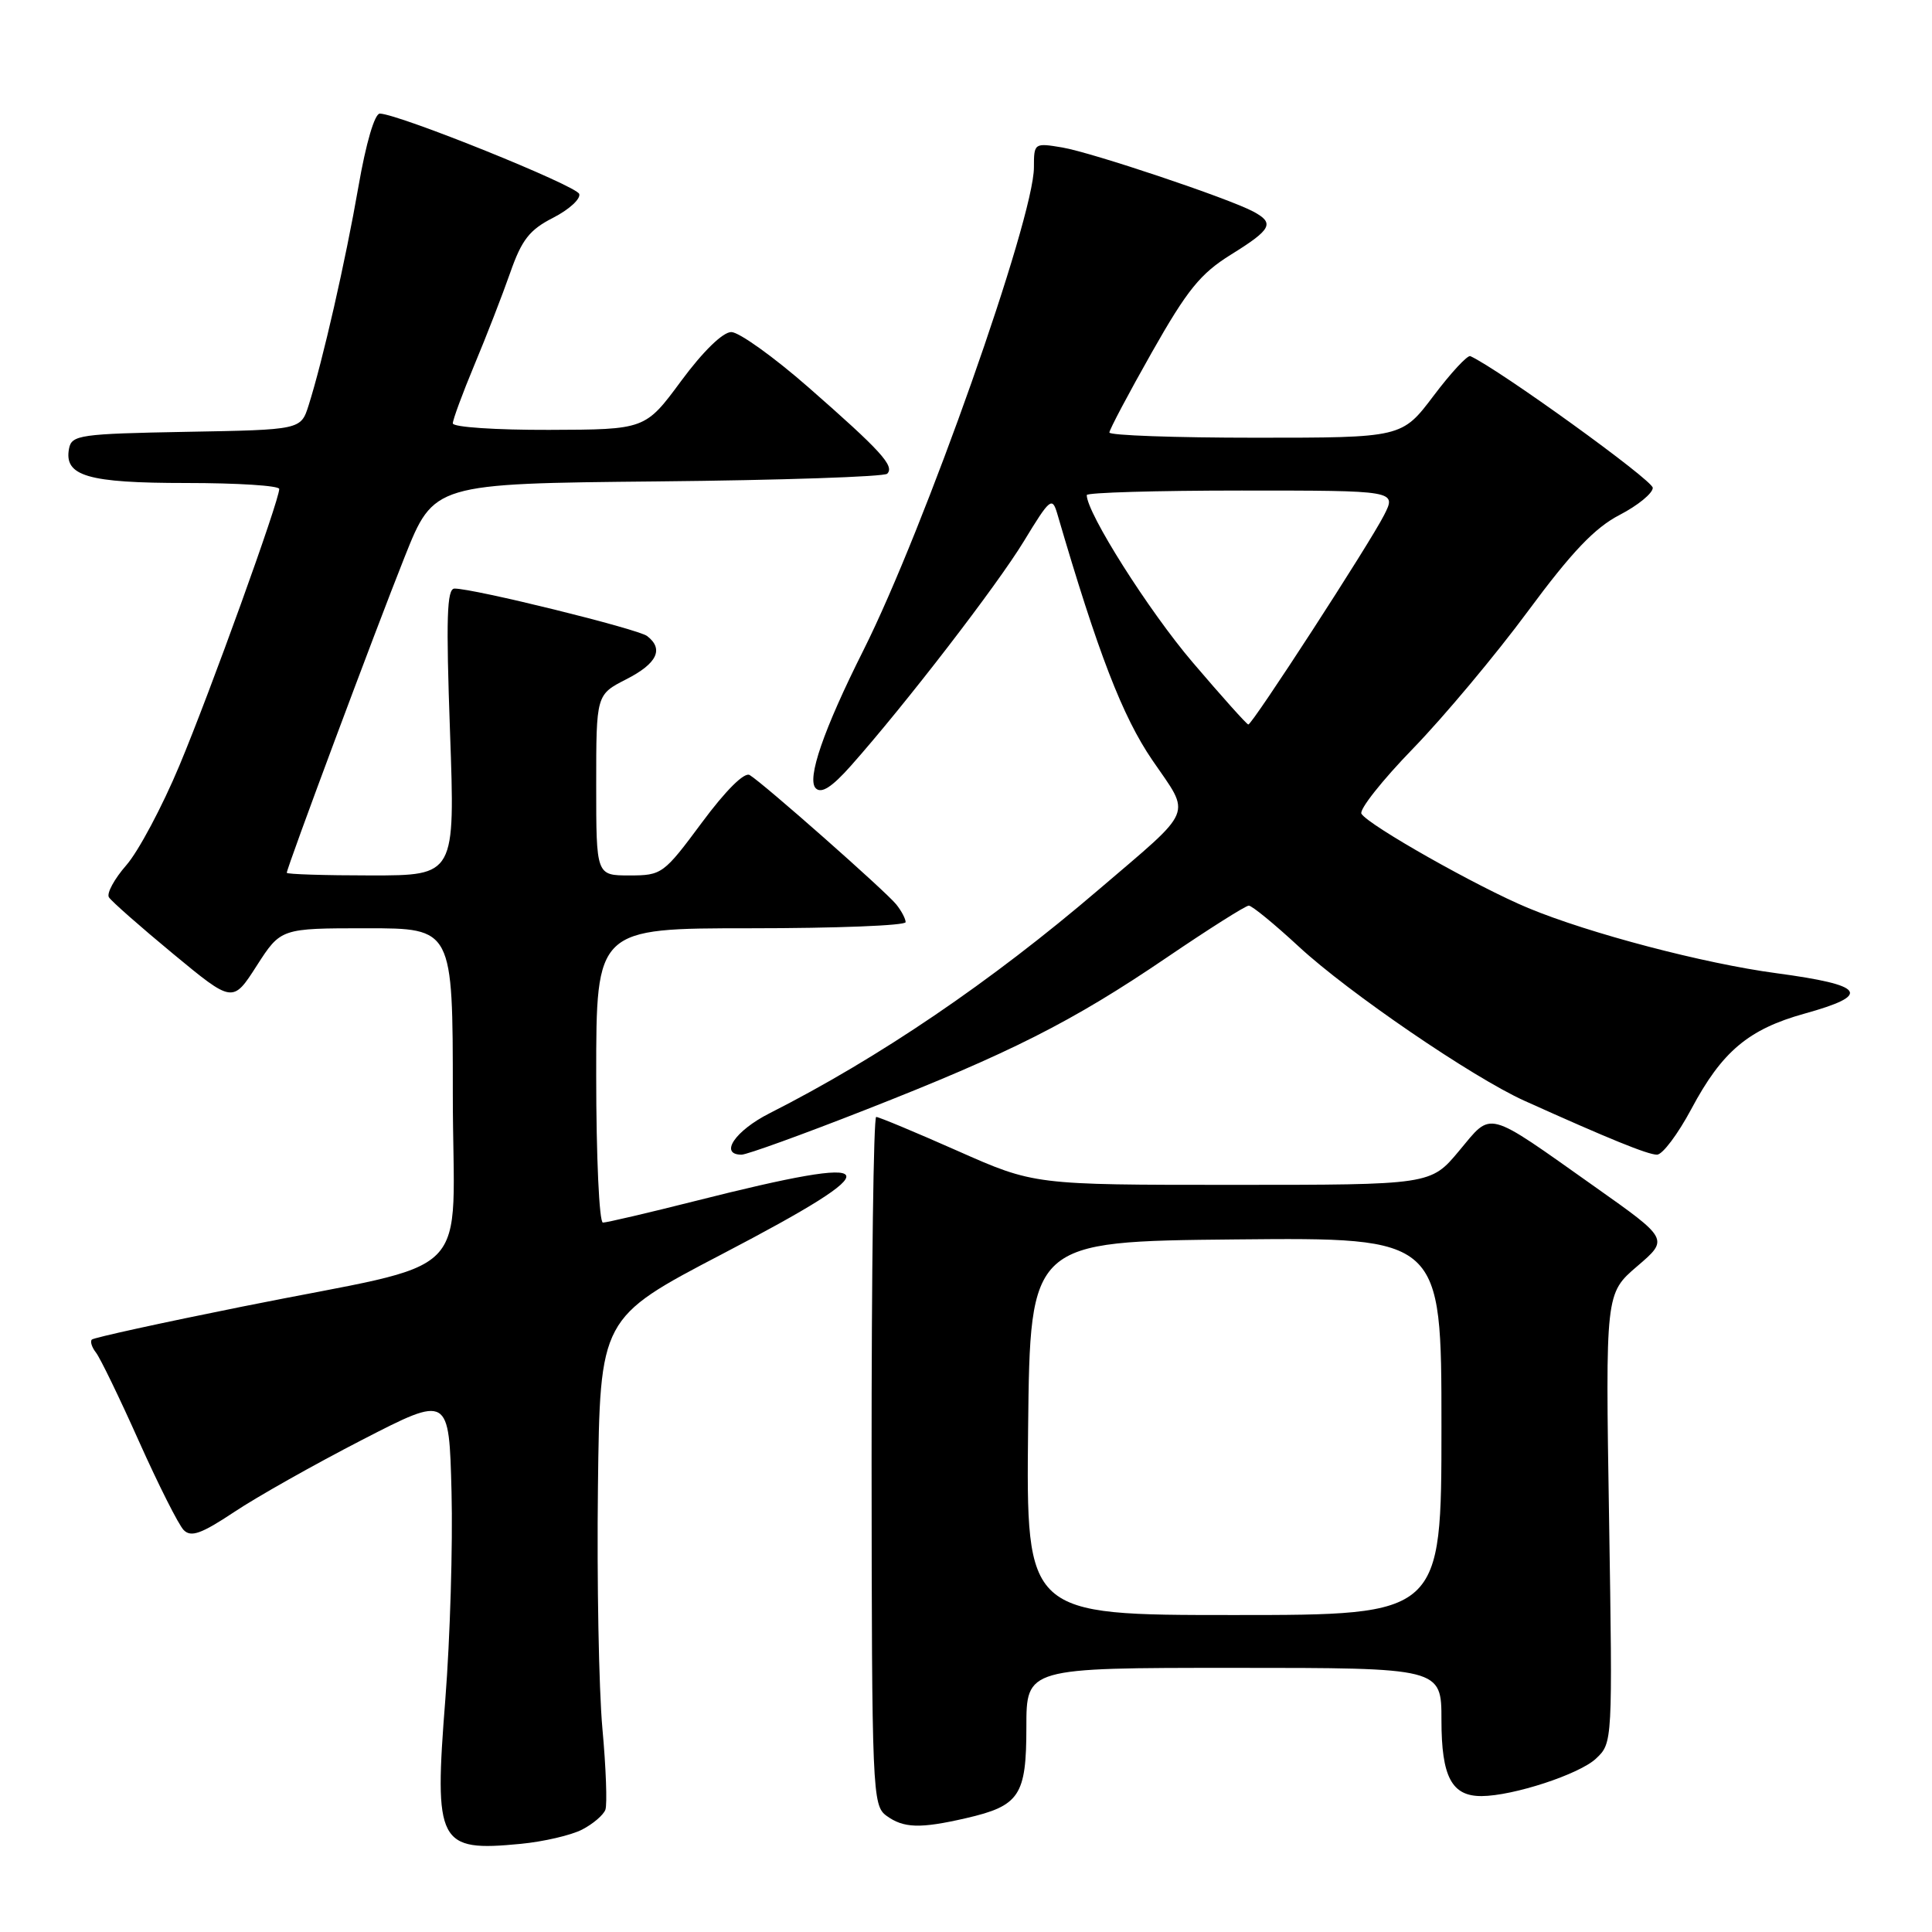<?xml version="1.0" encoding="UTF-8" standalone="no"?>
<!DOCTYPE svg PUBLIC "-//W3C//DTD SVG 1.1//EN" "http://www.w3.org/Graphics/SVG/1.1/DTD/svg11.dtd" >
<svg xmlns="http://www.w3.org/2000/svg" xmlns:xlink="http://www.w3.org/1999/xlink" version="1.1" viewBox="0 0 256 256">
 <g >
 <path fill="currentColor"
d=" M 77.13 242.43 C 78.57 241.69 79.97 240.49 80.22 239.79 C 80.47 239.08 80.30 234.24 79.82 229.02 C 79.35 223.81 79.08 209.44 79.23 197.09 C 79.50 174.63 79.50 174.63 95.75 166.14 C 118.56 154.23 117.76 152.66 92.16 159.13 C 85.91 160.71 80.38 162.00 79.89 162.00 C 79.40 162.00 79.00 153.28 79.00 142.50 C 79.00 123.00 79.00 123.00 99.50 123.00 C 110.78 123.00 120.00 122.64 120.00 122.19 C 120.00 121.75 119.44 120.68 118.75 119.83 C 117.35 118.09 101.14 103.78 99.34 102.70 C 98.64 102.27 96.18 104.71 93.00 109.00 C 87.94 115.82 87.70 116.00 83.41 116.00 C 79.00 116.00 79.00 116.00 79.00 104.02 C 79.00 92.04 79.00 92.04 83.00 90.00 C 87.07 87.92 87.99 86.01 85.75 84.28 C 84.53 83.34 62.76 77.97 60.22 77.99 C 59.21 78.00 59.09 81.90 59.63 97.00 C 60.31 116.00 60.31 116.00 49.16 116.00 C 43.02 116.00 38.00 115.84 38.00 115.65 C 38.00 114.98 49.74 83.52 53.62 73.79 C 57.49 64.08 57.49 64.08 87.16 63.79 C 103.48 63.63 117.16 63.17 117.56 62.77 C 118.57 61.76 116.73 59.74 107.13 51.33 C 102.53 47.30 97.92 44.00 96.90 44.00 C 95.78 44.00 93.16 46.55 90.27 50.46 C 85.50 56.92 85.50 56.92 72.75 56.96 C 65.74 56.98 60.00 56.60 60.00 56.10 C 60.00 55.61 61.29 52.12 62.86 48.35 C 64.44 44.58 66.57 39.09 67.60 36.15 C 69.13 31.77 70.16 30.45 73.30 28.85 C 75.41 27.77 76.96 26.35 76.75 25.70 C 76.39 24.60 52.99 15.16 50.34 15.05 C 49.65 15.02 48.50 18.93 47.49 24.75 C 45.78 34.59 42.77 47.79 40.89 53.72 C 39.86 56.95 39.86 56.95 24.69 57.22 C 10.61 57.48 9.50 57.64 9.15 59.43 C 8.45 63.08 11.60 64.00 24.69 64.00 C 31.46 64.00 37.00 64.35 37.00 64.79 C 37.00 66.34 27.86 91.68 23.78 101.42 C 21.50 106.88 18.33 112.83 16.74 114.64 C 15.15 116.46 14.11 118.37 14.43 118.89 C 14.75 119.41 18.58 122.78 22.93 126.38 C 30.84 132.92 30.84 132.92 34.02 127.96 C 37.21 123.00 37.21 123.00 48.60 123.00 C 60.00 123.00 60.00 123.00 60.00 144.96 C 60.00 170.46 63.66 166.77 32.06 173.14 C 21.36 175.29 12.41 177.25 12.17 177.50 C 11.92 177.75 12.17 178.53 12.72 179.23 C 13.27 179.93 15.84 185.22 18.42 191.00 C 21.01 196.78 23.67 202.06 24.34 202.74 C 25.31 203.73 26.68 203.24 31.03 200.35 C 34.04 198.34 41.67 194.04 48.00 190.78 C 59.50 184.86 59.50 184.86 59.83 197.68 C 60.01 204.73 59.64 217.09 59.01 225.15 C 57.50 244.33 58.04 245.38 69.00 244.32 C 72.02 244.03 75.68 243.18 77.13 242.43 Z  M 127.99 240.92 C 135.11 239.28 136.00 237.93 136.00 228.85 C 136.00 221.00 136.00 221.00 163.50 221.00 C 191.00 221.00 191.00 221.00 191.00 227.93 C 191.00 235.45 192.36 238.01 196.32 237.99 C 200.51 237.97 209.27 235.10 211.47 233.03 C 213.68 230.95 213.68 230.93 213.21 201.17 C 212.73 171.39 212.73 171.39 216.93 167.79 C 221.14 164.19 221.14 164.19 211.32 157.25 C 196.70 146.91 197.77 147.19 193.34 152.49 C 189.58 157.00 189.58 157.00 163.31 157.00 C 137.04 157.00 137.04 157.00 126.89 152.50 C 121.31 150.03 116.45 148.00 116.10 148.00 C 115.75 148.00 115.48 168.52 115.49 193.59 C 115.52 237.44 115.60 239.23 117.45 240.59 C 119.73 242.25 121.90 242.32 127.99 240.92 Z  M 114.62 147.08 C 133.86 139.54 142.06 135.40 154.61 126.87 C 160.17 123.09 165.06 120.00 165.47 120.00 C 165.89 120.00 168.88 122.45 172.11 125.44 C 178.68 131.52 195.11 142.75 202.00 145.86 C 213.16 150.89 218.34 153.00 219.56 153.00 C 220.29 153.00 222.33 150.28 224.11 146.95 C 228.17 139.33 231.67 136.38 239.11 134.31 C 248.08 131.82 247.19 130.54 235.35 128.95 C 225.77 127.67 210.59 123.68 202.50 120.32 C 195.85 117.56 181.34 109.36 180.40 107.83 C 180.06 107.30 183.14 103.40 187.24 99.18 C 191.33 94.96 198.18 86.78 202.45 81.00 C 208.27 73.13 211.32 69.93 214.61 68.23 C 217.02 66.98 219.00 65.36 219.00 64.64 C 219.00 63.63 198.63 48.93 194.83 47.19 C 194.46 47.02 192.26 49.39 189.96 52.44 C 185.76 58.00 185.76 58.00 166.38 58.00 C 155.72 58.00 147.00 57.69 147.00 57.31 C 147.00 56.94 149.53 52.16 152.62 46.70 C 157.32 38.40 159.05 36.26 163.12 33.73 C 168.50 30.39 168.93 29.57 166.08 28.04 C 162.80 26.28 144.69 20.21 140.75 19.54 C 137.05 18.92 137.00 18.96 137.00 22.17 C 137.00 28.97 122.48 70.08 114.40 86.18 C 109.12 96.69 106.86 103.26 108.10 104.46 C 108.85 105.19 110.24 104.29 112.72 101.50 C 119.95 93.36 132.12 77.56 135.69 71.68 C 139.12 66.04 139.42 65.79 140.09 68.06 C 145.49 86.54 148.73 94.93 152.70 100.74 C 157.85 108.26 158.40 106.92 145.57 117.89 C 131.30 130.10 116.49 140.16 101.96 147.52 C 97.40 149.83 95.26 153.00 98.26 153.00 C 98.96 153.00 106.32 150.34 114.62 147.08 Z  M 136.23 189.25 C 136.50 164.50 136.50 164.50 163.75 164.23 C 191.00 163.97 191.00 163.97 191.00 188.98 C 191.00 214.00 191.00 214.00 163.48 214.00 C 135.97 214.00 135.97 214.00 136.23 189.25 Z  M 158.02 87.75 C 152.20 80.92 144.00 67.97 144.00 65.60 C 144.00 65.27 153.24 65.00 164.53 65.00 C 185.05 65.00 185.05 65.00 183.40 68.25 C 181.48 72.04 165.94 96.00 165.41 96.00 C 165.21 96.00 161.89 92.29 158.02 87.75 Z "/>
</g>
</svg>